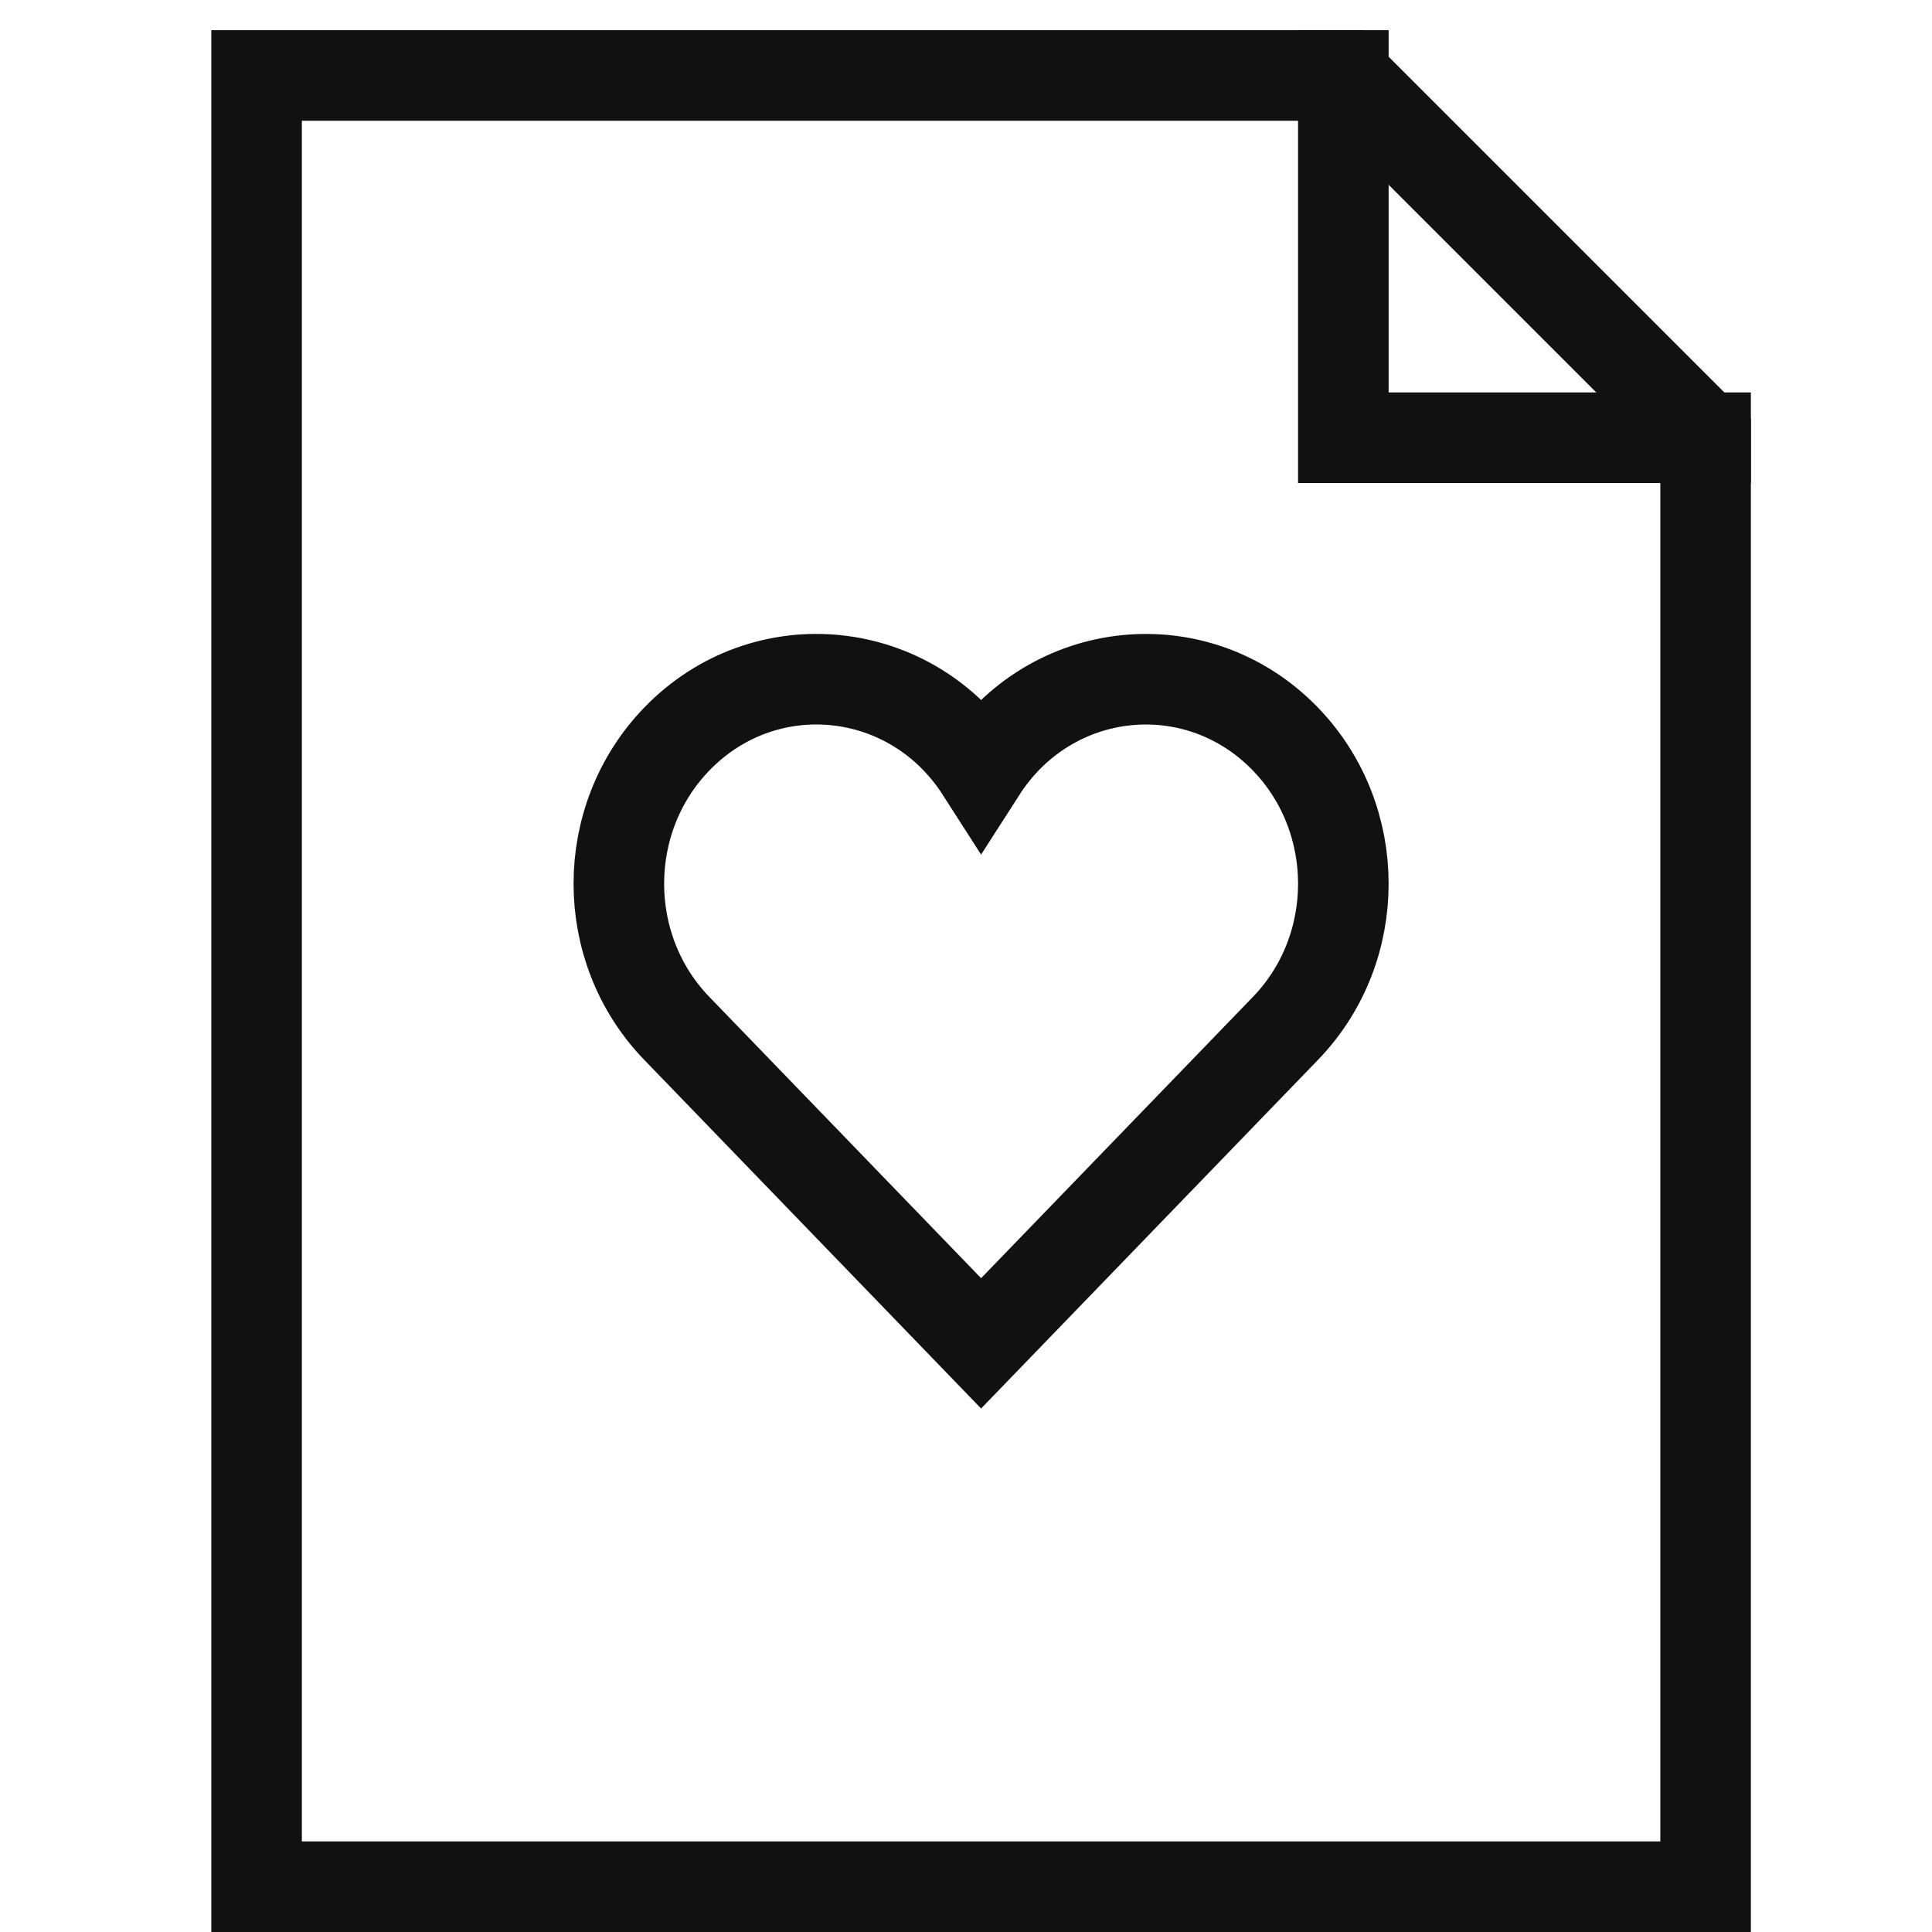 <svg xmlns="http://www.w3.org/2000/svg" xmlns:xlink="http://www.w3.org/1999/xlink" x="0px" y="0px" viewBox="0 0 64 64" width="64" height="64"><title>heart</title><g class="nc-icon-wrapper" stroke-linecap="square" stroke-linejoin="miter" stroke-width="3" transform="translate(0.5 0.5)" fill="#111111" stroke="#111111"><polyline data-cap="butt" fill="none" stroke="#111111" stroke-miterlimit="10" points="44,2 44,14 56,14 " stroke-linecap="butt"/> <polygon fill="none" stroke="#111111" stroke-miterlimit="10" points="44,2 8,2 8,62 56,62 56,14 "/> <path data-color="color-2" fill="none" stroke-miterlimit="10" d=" M42.083,23.984c-2.919-3.021-7.791-2.528-10.083,1.046c-2.294-3.579-7.167-4.065-10.083-1.046c-2.556,2.645-2.556,6.935,0,9.58 L32,44l10.085-10.436C44.639,30.919,44.639,26.629,42.083,23.984z"/></g></svg>